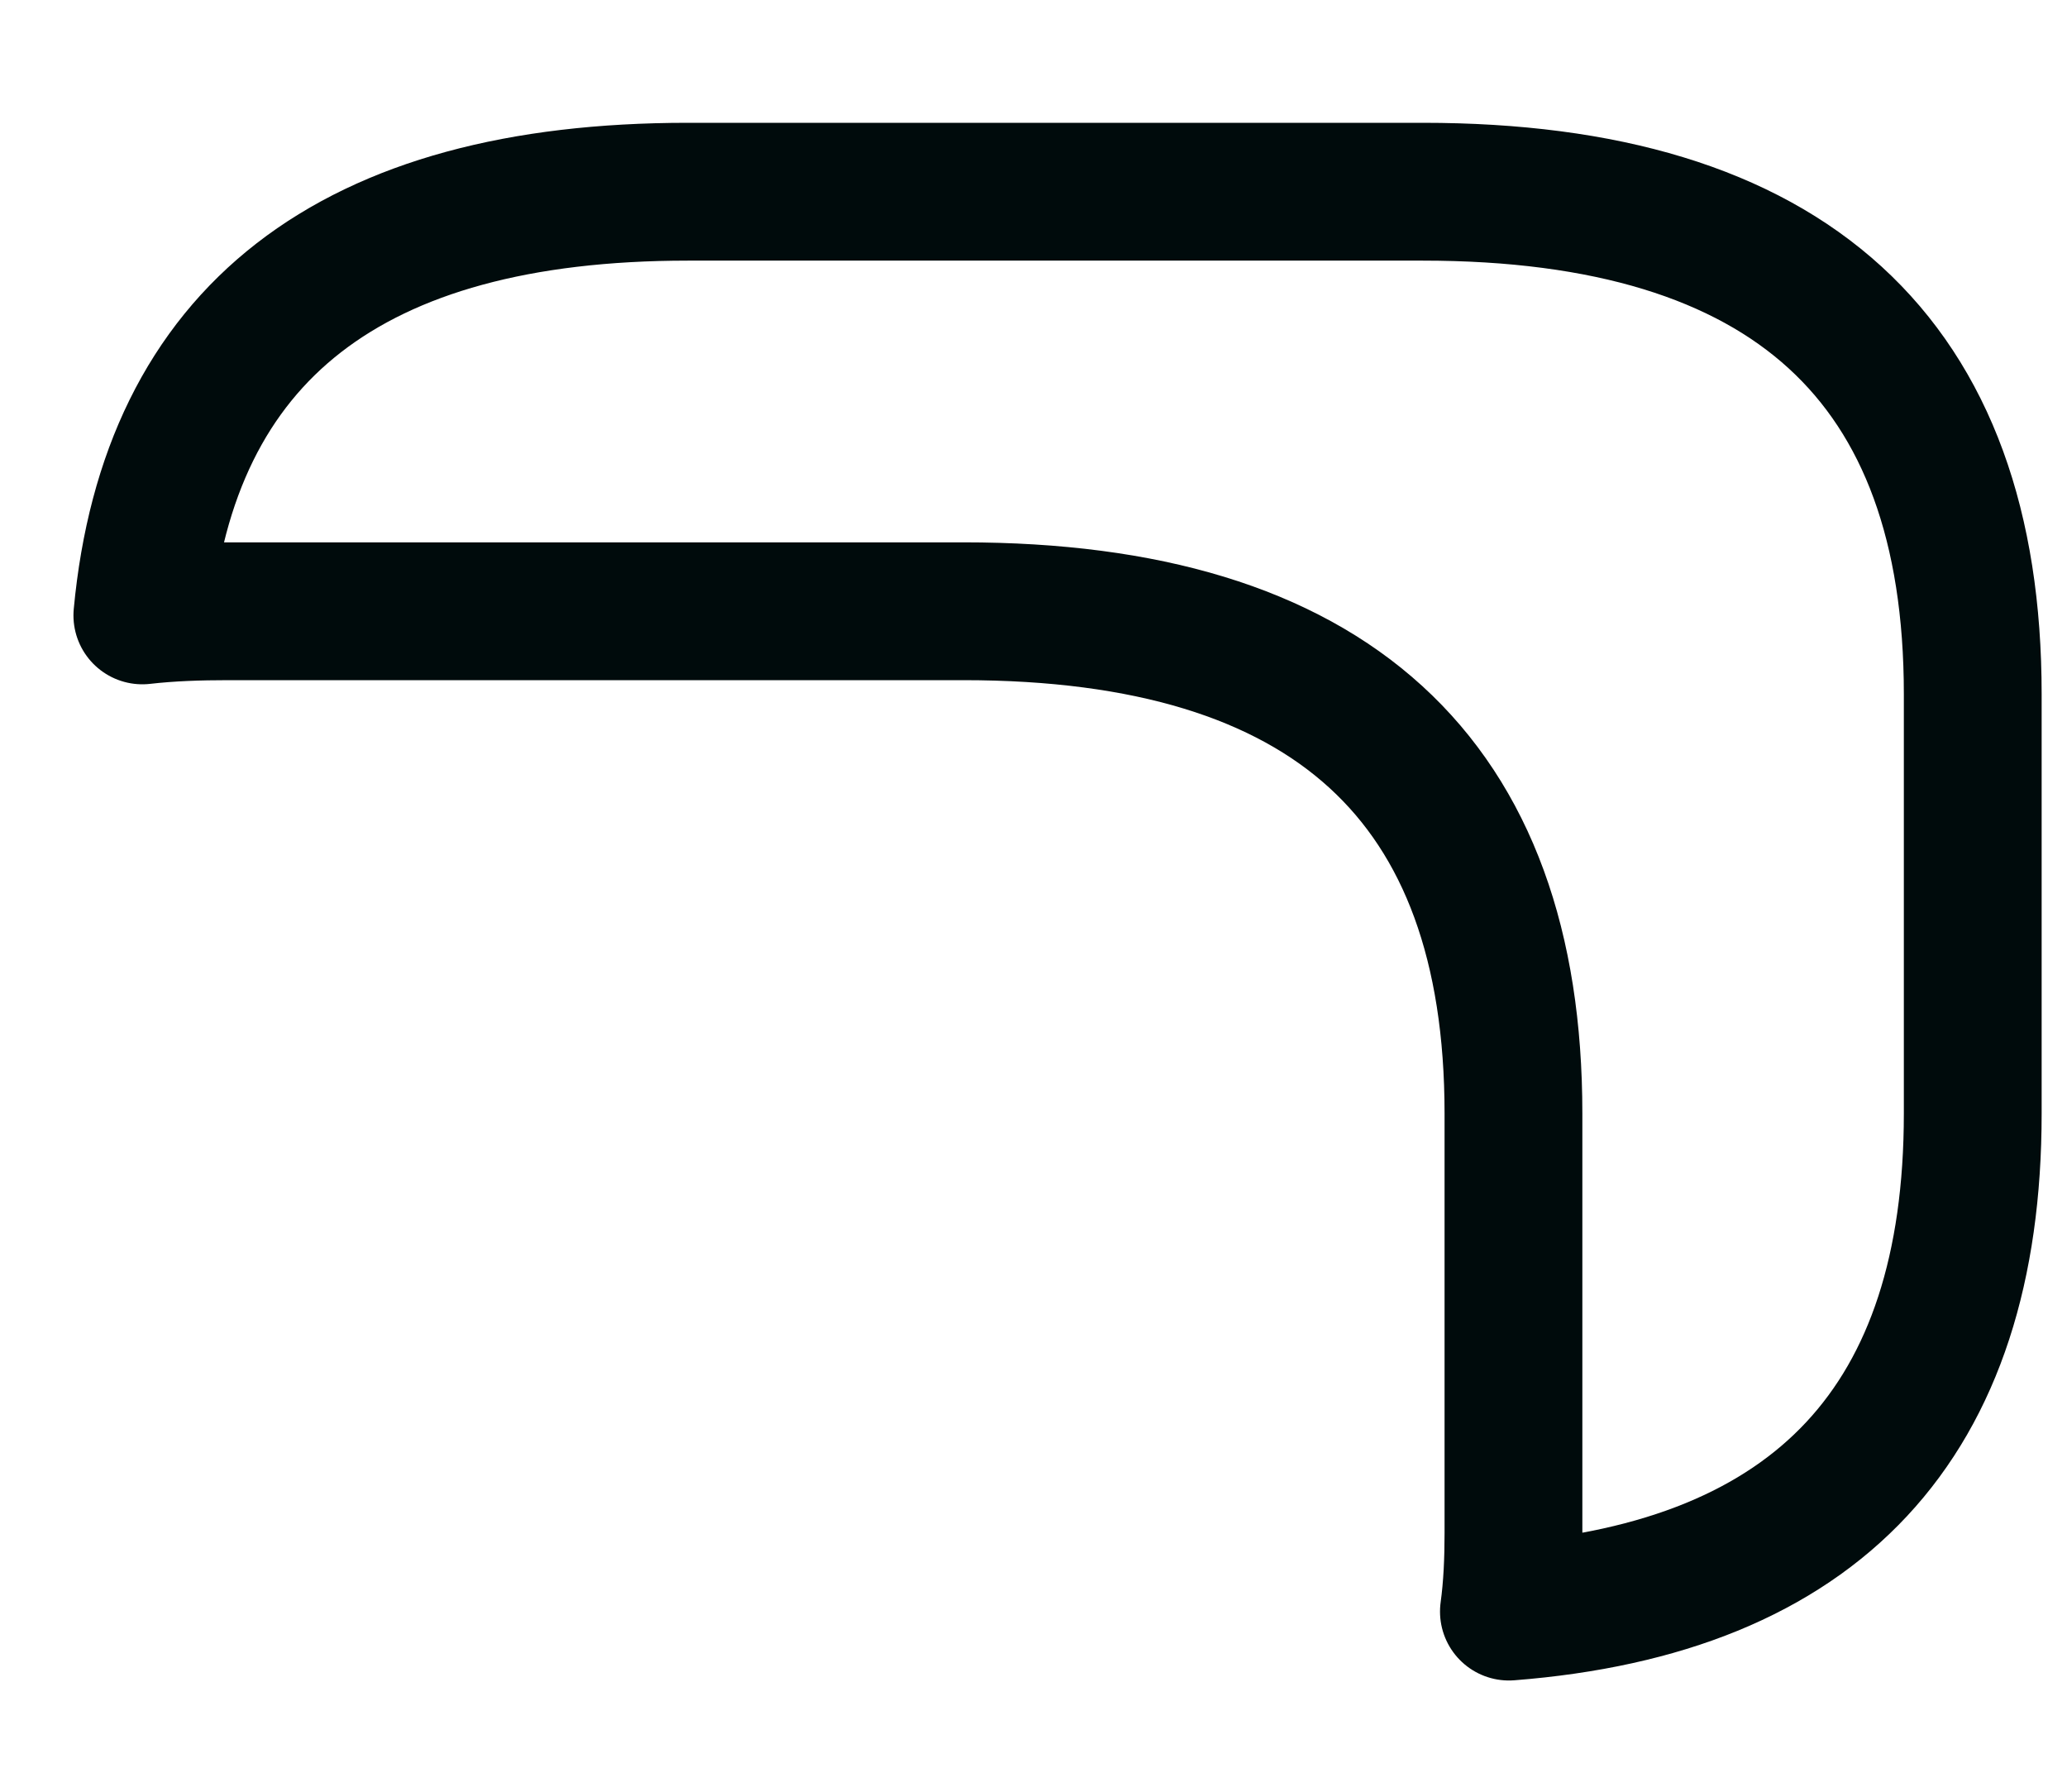 <svg width="15" height="13" viewBox="0 0 15 13" fill="none" xmlns="http://www.w3.org/2000/svg">
<path d="M14.316 5.036V8.079C14.316 10.316 13.191 11.518 10.95 11.693C10.975 11.511 10.983 11.32 10.983 11.123V8.079C10.983 5.652 9.65 4.435 6.992 4.435H1.658C1.442 4.435 1.233 4.442 1.033 4.465C1.225 2.418 2.55 1.391 4.992 1.391H10.325C12.983 1.391 14.316 2.609 14.316 5.036Z" stroke="#000B0C" stroke-miterlimit="10" stroke-linecap="round" stroke-linejoin="round"/>
</svg>
